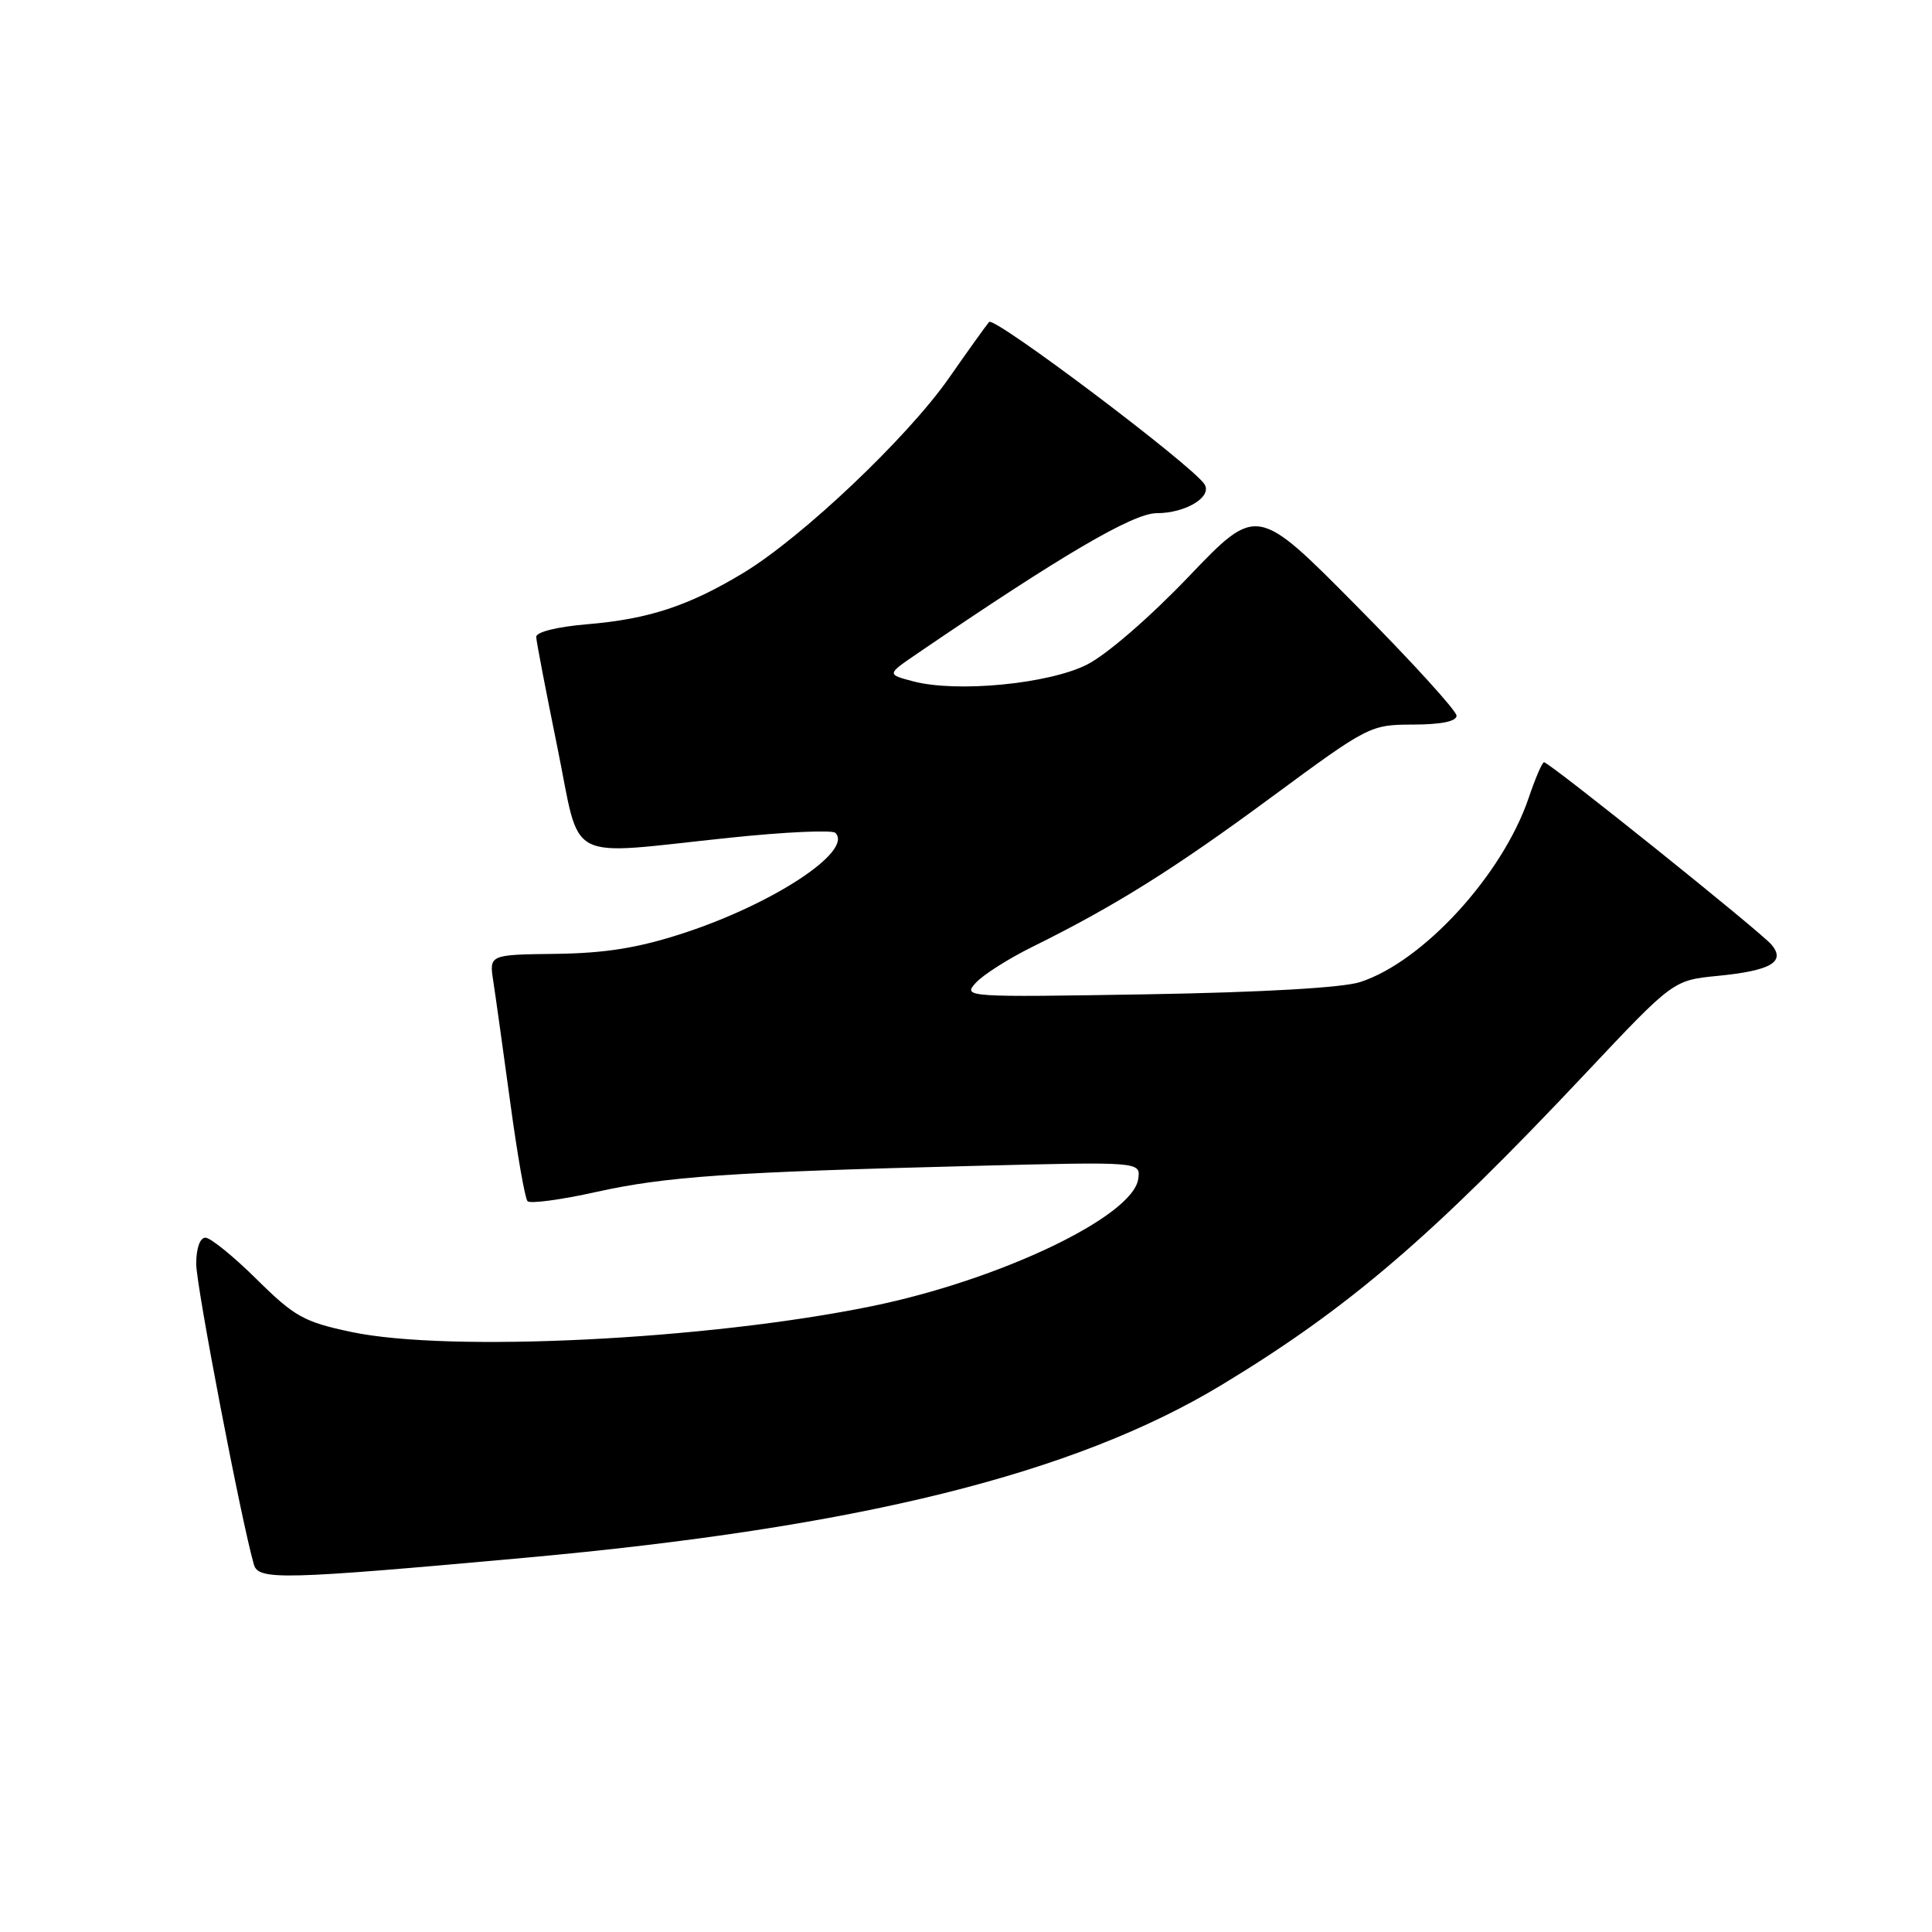<?xml version="1.0" encoding="UTF-8" standalone="no"?>
<!DOCTYPE svg PUBLIC "-//W3C//DTD SVG 1.1//EN" "http://www.w3.org/Graphics/SVG/1.1/DTD/svg11.dtd" >
<svg xmlns="http://www.w3.org/2000/svg" xmlns:xlink="http://www.w3.org/1999/xlink" version="1.1" viewBox="0 0 256 256">
 <g >
 <path fill="currentColor"
d=" M 69.50 206.42 C 113.83 202.40 142.35 195.32 161.89 183.50 C 178.68 173.34 189.69 163.91 210.13 142.19 C 221.71 129.89 221.71 129.89 227.60 129.31 C 234.62 128.62 236.63 127.47 234.76 125.20 C 233.40 123.54 205.29 101.00 204.59 101.00 C 204.35 101.00 203.43 103.14 202.55 105.75 C 199.08 115.94 188.56 127.43 180.22 130.13 C 177.91 130.88 167.26 131.49 152.02 131.75 C 127.92 132.15 127.57 132.13 129.29 130.24 C 130.24 129.18 133.61 127.04 136.76 125.48 C 147.69 120.08 155.56 115.16 168.50 105.61 C 181.36 96.13 181.56 96.03 187.25 96.01 C 190.96 96.00 193.00 95.59 193.00 94.83 C 193.00 94.19 187.05 87.65 179.77 80.31 C 166.55 66.95 166.55 66.95 157.52 76.39 C 152.32 81.83 146.59 86.79 144.00 88.08 C 138.89 90.64 126.73 91.80 121.00 90.28 C 117.50 89.36 117.50 89.36 121.50 86.63 C 140.68 73.55 150.14 68.00 153.26 68.00 C 157.08 68.00 160.65 65.86 159.61 64.18 C 158.11 61.75 131.74 41.87 131.06 42.66 C 130.67 43.12 128.25 46.49 125.70 50.15 C 120.19 58.02 106.30 71.18 98.55 75.88 C 91.28 80.28 85.96 82.04 77.76 82.72 C 73.79 83.06 71.02 83.75 71.05 84.40 C 71.07 85.00 72.34 91.58 73.85 99.00 C 77.05 114.67 74.48 113.32 96.73 111.00 C 104.00 110.24 110.29 109.95 110.69 110.36 C 113.10 112.76 102.47 119.77 90.50 123.67 C 84.54 125.61 80.24 126.30 73.66 126.39 C 64.82 126.50 64.82 126.50 65.36 130.00 C 65.66 131.93 66.66 139.12 67.60 146.00 C 68.53 152.88 69.56 158.80 69.90 159.16 C 70.23 159.53 74.33 158.98 79.00 157.94 C 88.33 155.88 96.65 155.31 129.32 154.48 C 151.15 153.93 151.15 153.93 150.82 156.22 C 150.12 161.19 132.49 169.61 115.50 173.08 C 93.75 177.54 59.47 179.23 46.54 176.49 C 40.26 175.16 39.03 174.47 34.01 169.51 C 30.95 166.48 27.89 164.00 27.22 164.00 C 26.49 164.00 26.00 165.41 26.00 167.48 C 26.00 170.41 32.00 201.66 33.65 207.34 C 34.26 209.40 37.50 209.32 69.50 206.42 Z "/>
</g>
</svg>